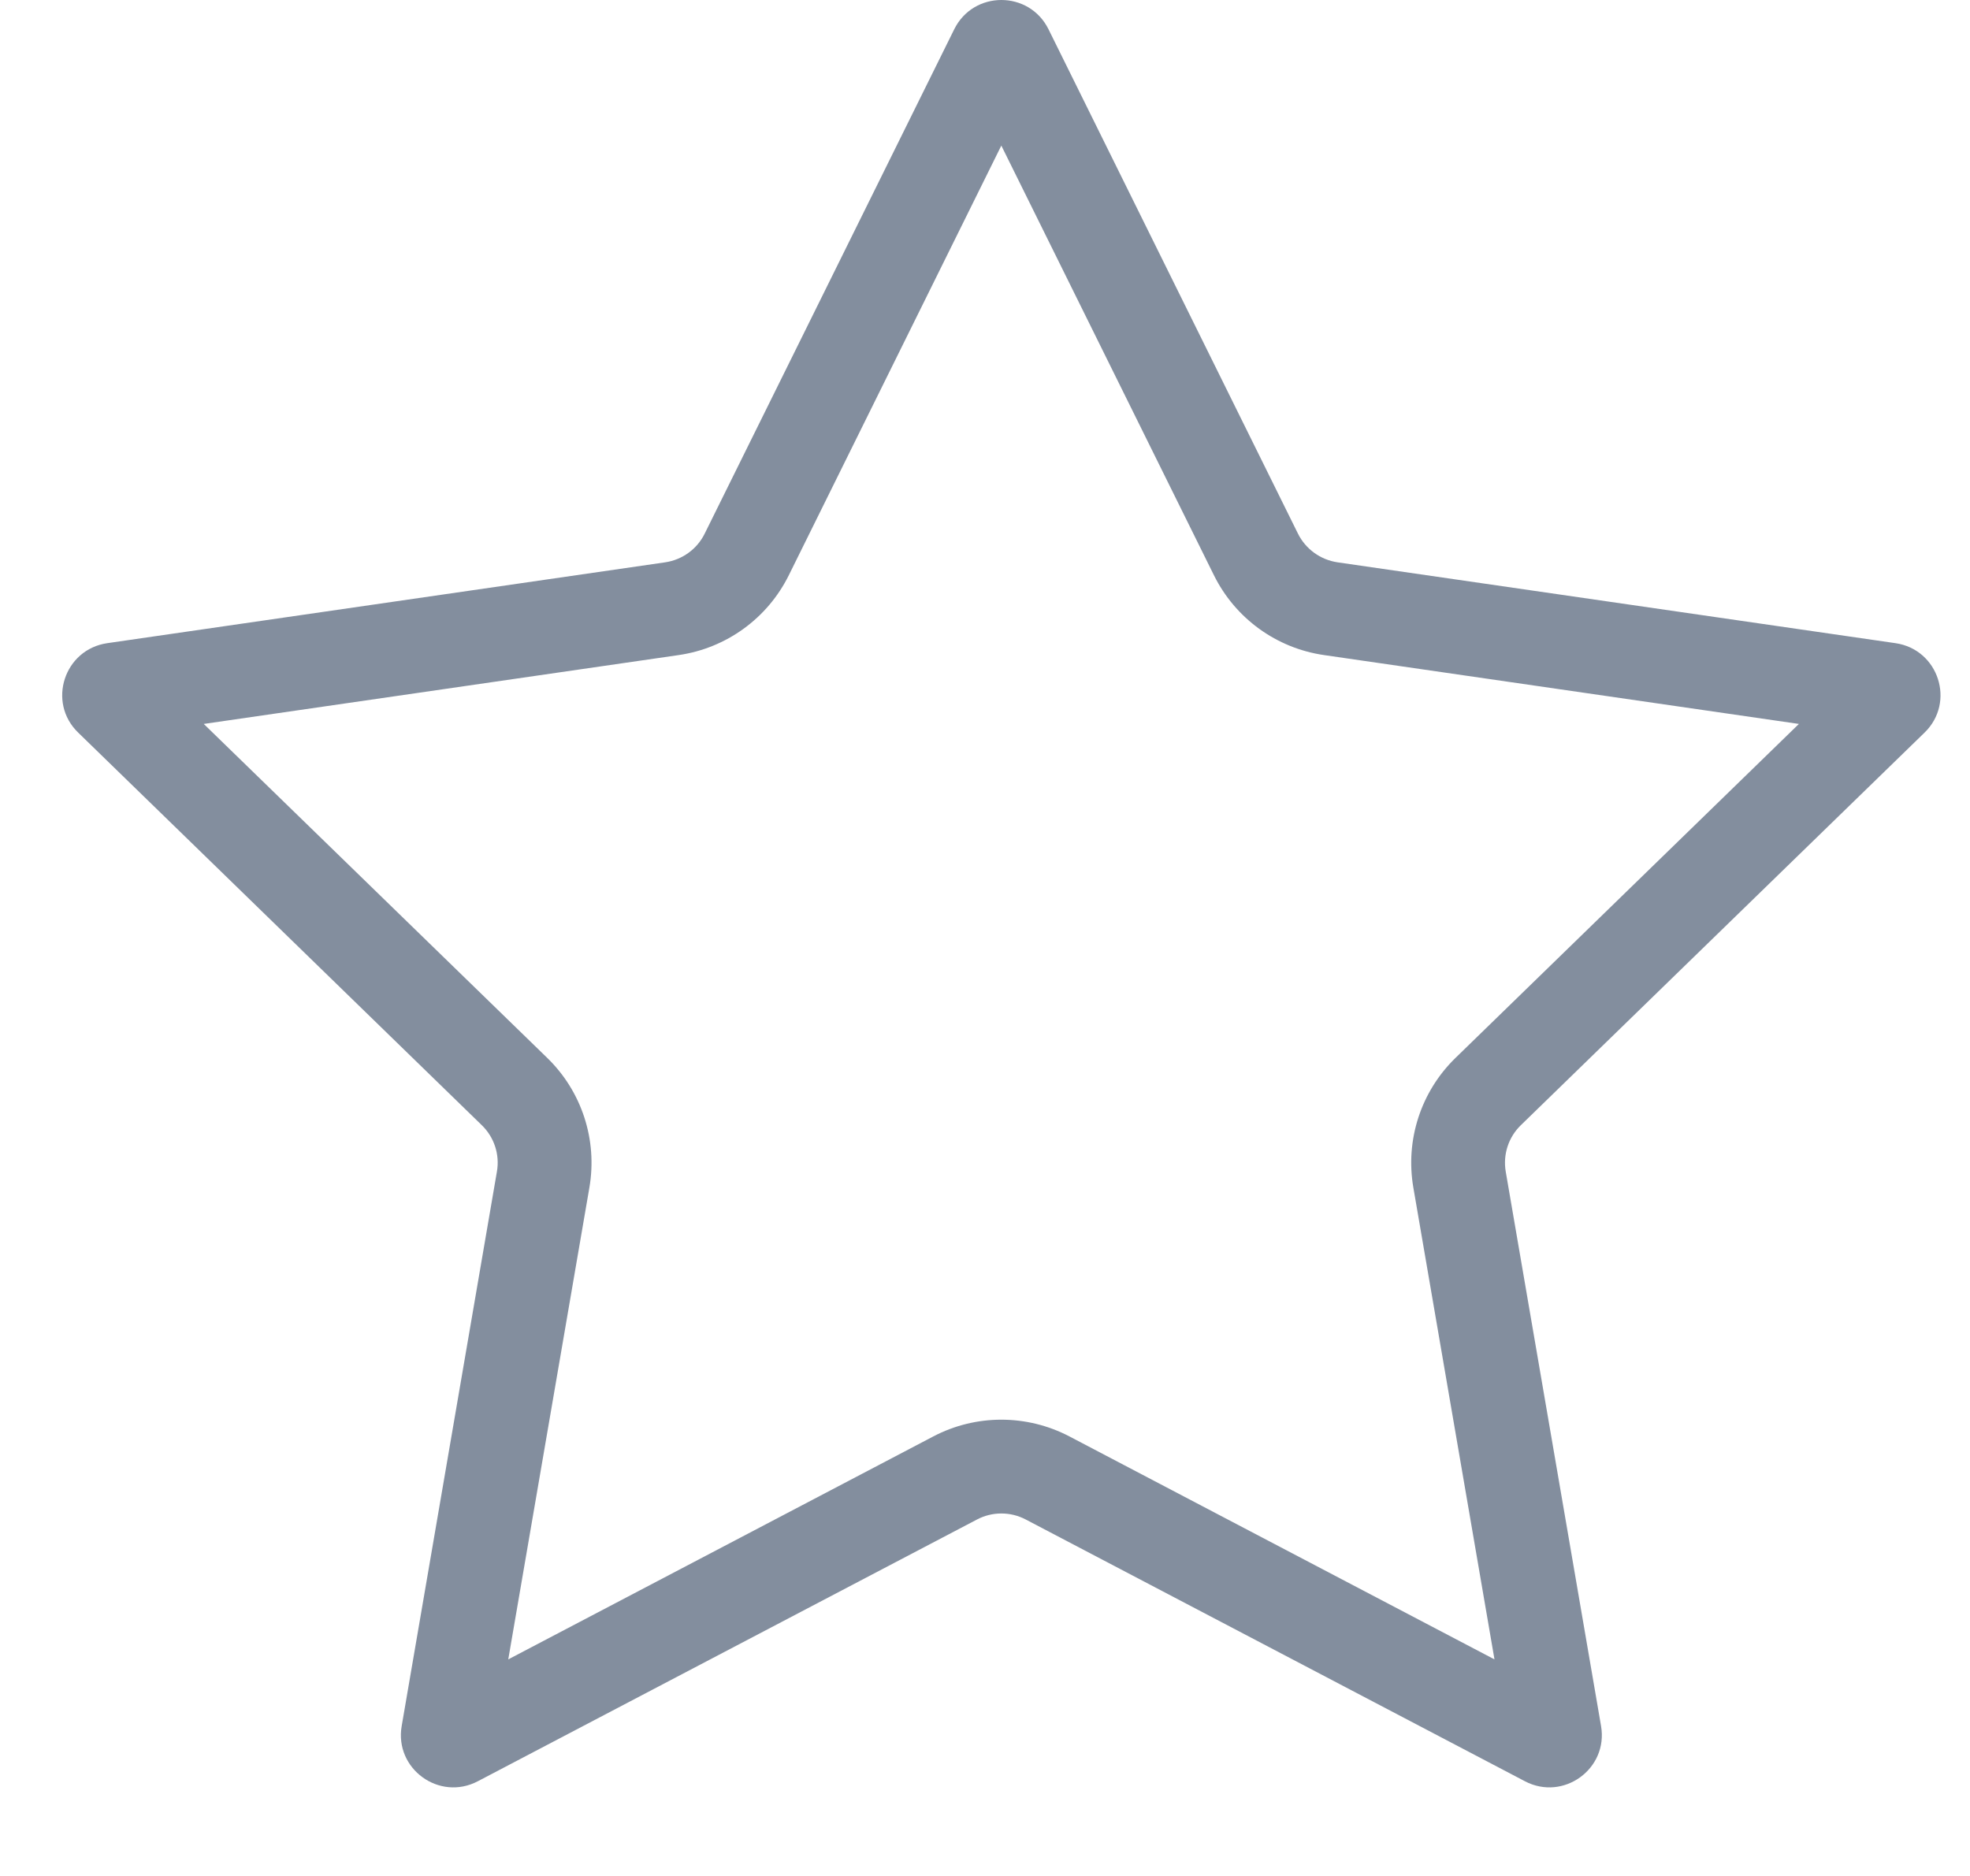 <svg width="21" height="20" viewBox="0 0 21 20" fill="none" xmlns="http://www.w3.org/2000/svg">
<path fill-rule="evenodd" clip-rule="evenodd" d="M10.674 1.552L8.409 6.132C8.181 6.593 7.741 6.911 7.234 6.984L2.172 7.718L5.834 11.279C6.202 11.637 6.37 12.153 6.283 12.66L5.418 17.691L9.949 15.314C10.403 15.076 10.945 15.076 11.4 15.314L15.931 17.691L15.066 12.66C14.979 12.153 15.147 11.637 15.515 11.279L19.176 7.718L14.115 6.984C13.607 6.911 13.168 6.593 12.94 6.132L10.674 1.552ZM11.177 0.312C10.971 -0.104 10.378 -0.104 10.172 0.312L7.512 5.689C7.431 5.854 7.273 5.968 7.091 5.995L1.143 6.857C0.684 6.924 0.5 7.487 0.833 7.81L5.136 11.996C5.268 12.124 5.329 12.309 5.297 12.491L4.282 18.401C4.203 18.858 4.683 19.206 5.094 18.99L10.414 16.2C10.577 16.114 10.772 16.114 10.935 16.2L16.255 18.99C16.665 19.206 17.146 18.858 17.067 18.401L16.051 12.491C16.02 12.309 16.08 12.124 16.212 11.996L20.516 7.81C20.848 7.487 20.665 6.924 20.206 6.857L14.258 5.995C14.076 5.968 13.918 5.854 13.836 5.689L11.177 0.312Z" fill="#838E9E"/>
</svg>
